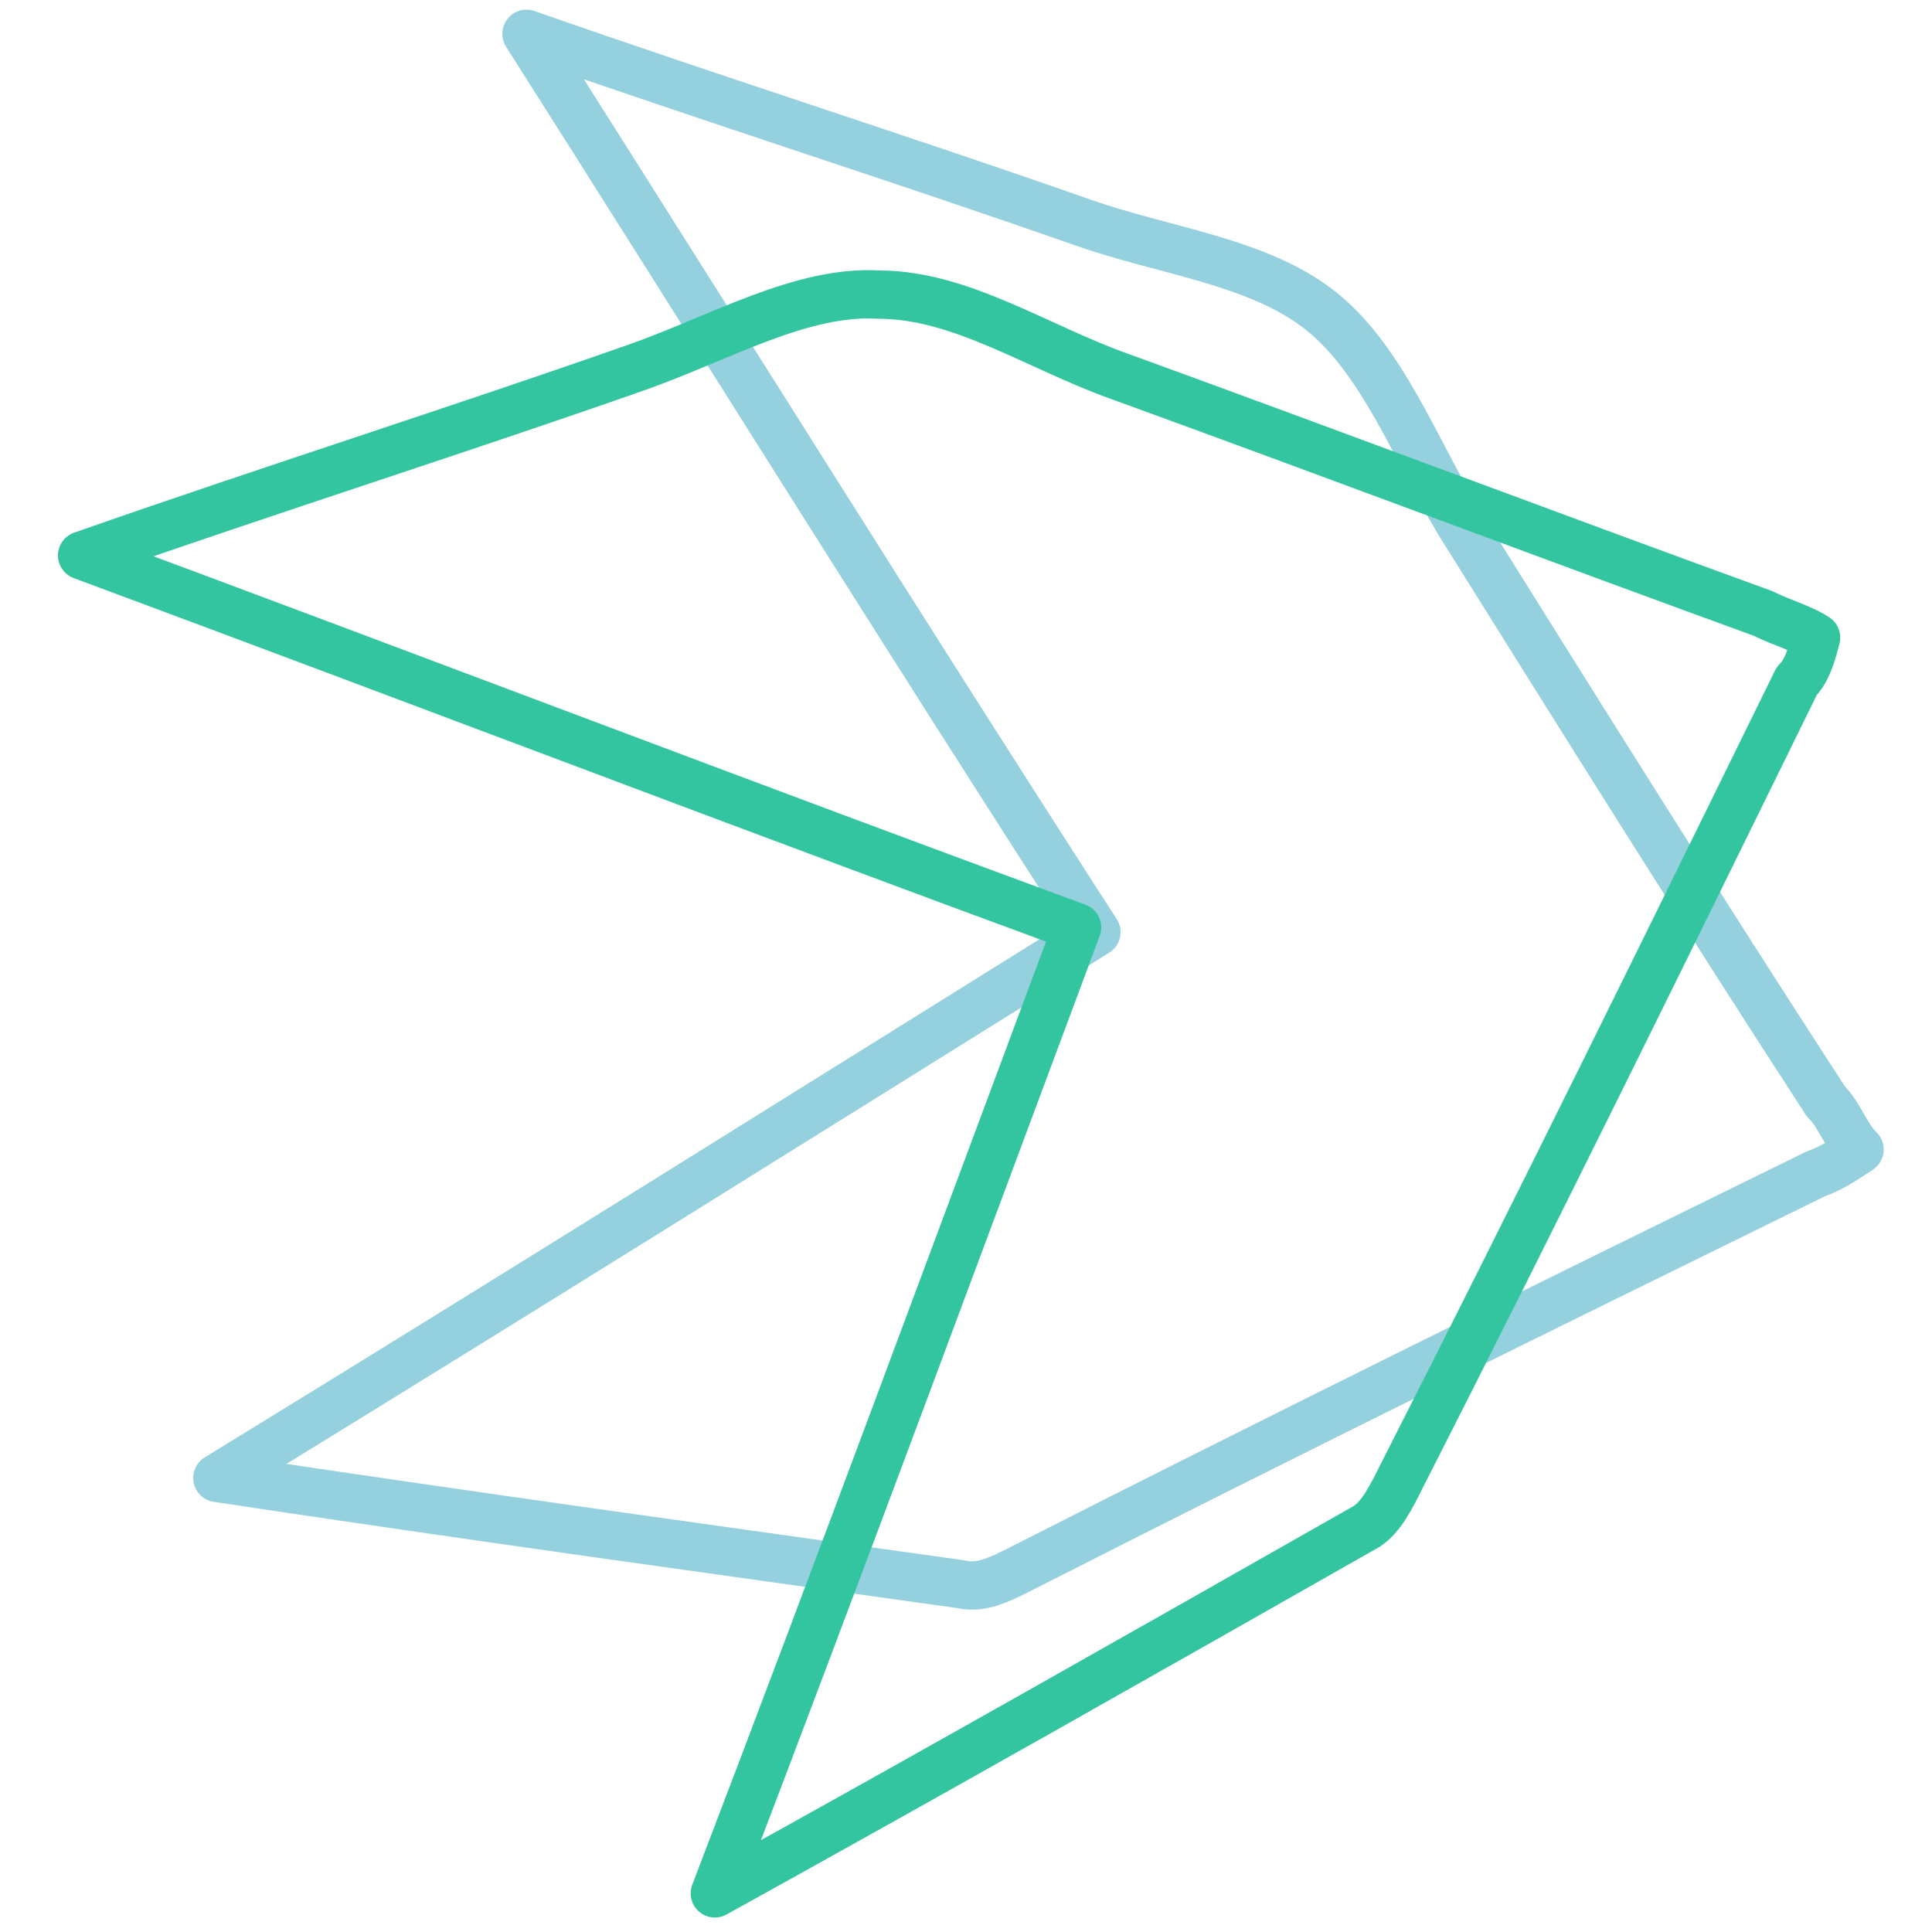 <?xml version="1.0" encoding="utf-8"?>
<!-- Generator: Adobe Illustrator 23.0.6, SVG Export Plug-In . SVG Version: 6.00 Build 0)  -->
<svg version="1.1" id="Layer_1" xmlns="http://www.w3.org/2000/svg" xmlns:xlink="http://www.w3.org/1999/xlink" x="0px" y="0px"
	 width="40px" height="40px" viewBox="0 0 40 40" style="enable-background:new 0 0 40 40;" xml:space="preserve">
<style type="text/css">
	.st0{opacity:0.45;}
	.st1{fill:none;stroke:#1397B9;stroke-linecap:round;stroke-linejoin:round;stroke-miterlimit:10;}
	.st2{fill:none;stroke:#33C5A0;stroke-linecap:round;stroke-linejoin:round;stroke-miterlimit:10;}
</style>
<g class="st0">
	<path class="st1" d="M38.5,23.8c-0.3,0.2-0.6,0.4-0.9,0.5c-5.5,2.7-11,5.4-16.5,8.2c-0.4,0.2-0.8,0.4-1.2,0.3
		c-5-0.7-10.1-1.4-15.4-2.2c6.2-3.8,12.1-7.5,18.2-11.3C18.7,13.1,14.9,7,10.9,0.7c4,1.4,7.8,2.6,11.5,3.9c1.7,0.6,3.6,0.8,4.9,1.8
		c1.3,1,2,2.9,2.9,4.4c2.5,4,5,8,7.6,12C38.1,23.1,38.2,23.5,38.5,23.8z"/>
</g>
<g>
	<path class="st2" d="M37.6,13.2c-0.1,0.4-0.2,0.7-0.4,0.9c-2.7,5.5-5.4,11-8.2,16.5c-0.2,0.4-0.4,0.8-0.7,1
		c-4.4,2.5-8.8,5-13.5,7.6c2.6-6.8,5-13.3,7.5-20c-6.8-2.5-13.6-5.1-20.6-7.7c4-1.4,7.8-2.6,11.5-3.9c1.7-0.6,3.4-1.6,5-1.5
		c1.7,0,3.3,1.1,5,1.7c4.4,1.6,8.9,3.3,13.3,4.9C36.9,12.9,37.3,13,37.6,13.2z"/>
</g>
</svg>
